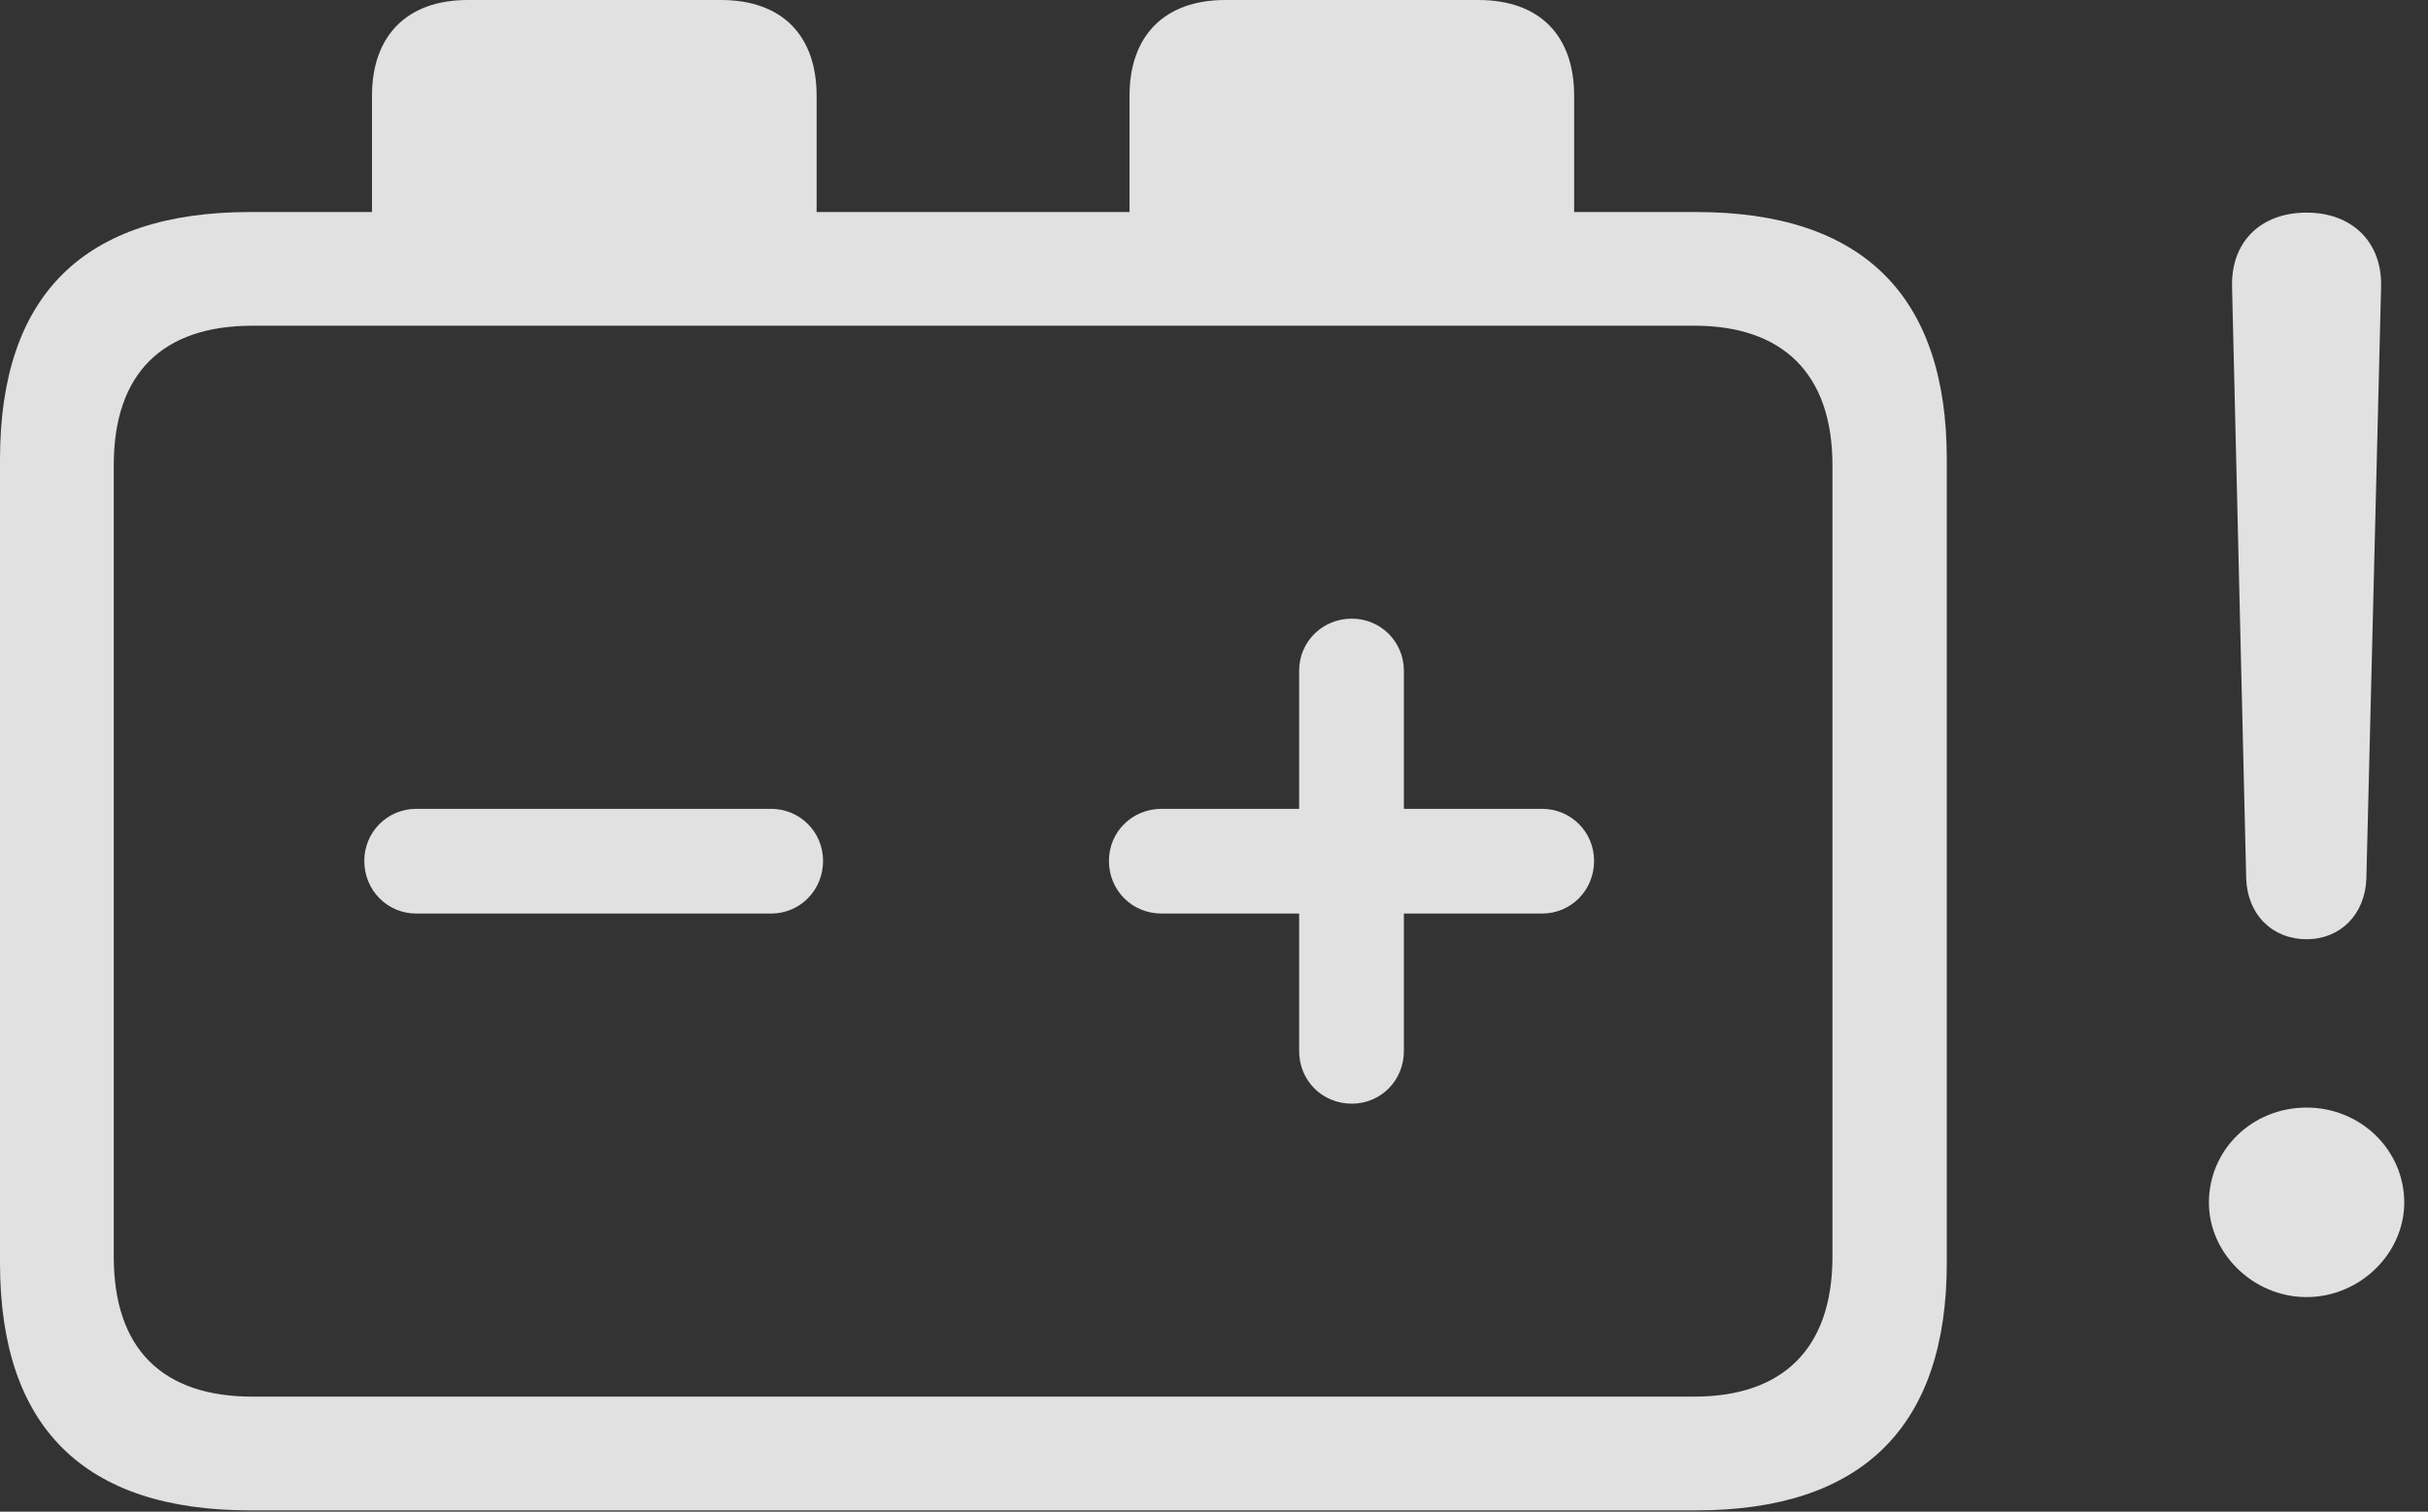 <?xml version="1.0" encoding="UTF-8"?>
<!--Generator: Apple Native CoreSVG 326-->
<!DOCTYPE svg
PUBLIC "-//W3C//DTD SVG 1.1//EN"
       "http://www.w3.org/Graphics/SVG/1.1/DTD/svg11.dtd">
<svg version="1.1" xmlns="http://www.w3.org/2000/svg" xmlns:xlink="http://www.w3.org/1999/xlink" viewBox="0 0 36.904 22.979">
 <rect x="0" y="0" width="36.904" height="22.979" fill="#333333" stroke="none"/>
 <g>
  <rect height="22.979" opacity="0" width="36.904" x="0" y="0"/>
  <path d="M35.059 19.717C35.869 19.717 36.543 19.053 36.543 18.281C36.543 17.48 35.879 16.836 35.059 16.836C34.228 16.836 33.574 17.48 33.574 18.281C33.574 19.053 34.248 19.717 35.059 19.717ZM35.059 14.277C35.576 14.277 35.947 13.896 35.967 13.359L36.191 4.365C36.211 3.682 35.752 3.232 35.059 3.232C34.355 3.232 33.906 3.682 33.926 4.365L34.141 13.359C34.16 13.896 34.531 14.277 35.059 14.277Z" fill="white" fill-opacity="0.85"/>
  <path d="M6.328 13.887L11.719 13.887C12.158 13.887 12.51 13.535 12.51 13.086C12.51 12.646 12.158 12.295 11.719 12.295L6.328 12.295C5.889 12.295 5.537 12.646 5.537 13.086C5.537 13.535 5.889 13.887 6.328 13.887ZM20.547 16.777C20.986 16.777 21.338 16.426 21.338 15.977L21.338 13.887L23.438 13.887C23.877 13.887 24.229 13.535 24.229 13.086C24.229 12.646 23.877 12.295 23.438 12.295L21.338 12.295L21.338 10.195C21.338 9.756 20.986 9.404 20.547 9.404C20.098 9.404 19.746 9.756 19.746 10.195L19.746 12.295L17.656 12.295C17.207 12.295 16.855 12.646 16.855 13.086C16.855 13.535 17.207 13.887 17.656 13.887L19.746 13.887L19.746 15.977C19.746 16.426 20.098 16.777 20.547 16.777ZM3.799 22.959L25.781 22.959C28.311 22.959 29.59 21.68 29.59 19.199L29.59 6.982C29.59 4.492 28.311 3.223 25.781 3.223L23.926 3.223L23.926 1.455C23.926 0.547 23.408 0 22.471 0L18.623 0C17.695 0 17.168 0.547 17.168 1.455L17.168 3.223L12.412 3.223L12.412 1.455C12.412 0.547 11.895 0 10.957 0L7.109 0C6.182 0 5.654 0.547 5.654 1.455L5.654 3.223L3.799 3.223C1.279 3.223 0 4.482 0 6.982L0 19.199C0 21.699 1.279 22.959 3.799 22.959ZM1.729 19.102L1.729 7.07C1.729 5.674 2.471 4.951 3.838 4.951L25.752 4.951C27.09 4.951 27.852 5.674 27.852 7.07L27.852 19.102C27.852 20.508 27.09 21.23 25.752 21.23L3.838 21.23C2.471 21.23 1.729 20.508 1.729 19.102Z" fill="white" fill-opacity="0.85"/>
 </g>
</svg>
